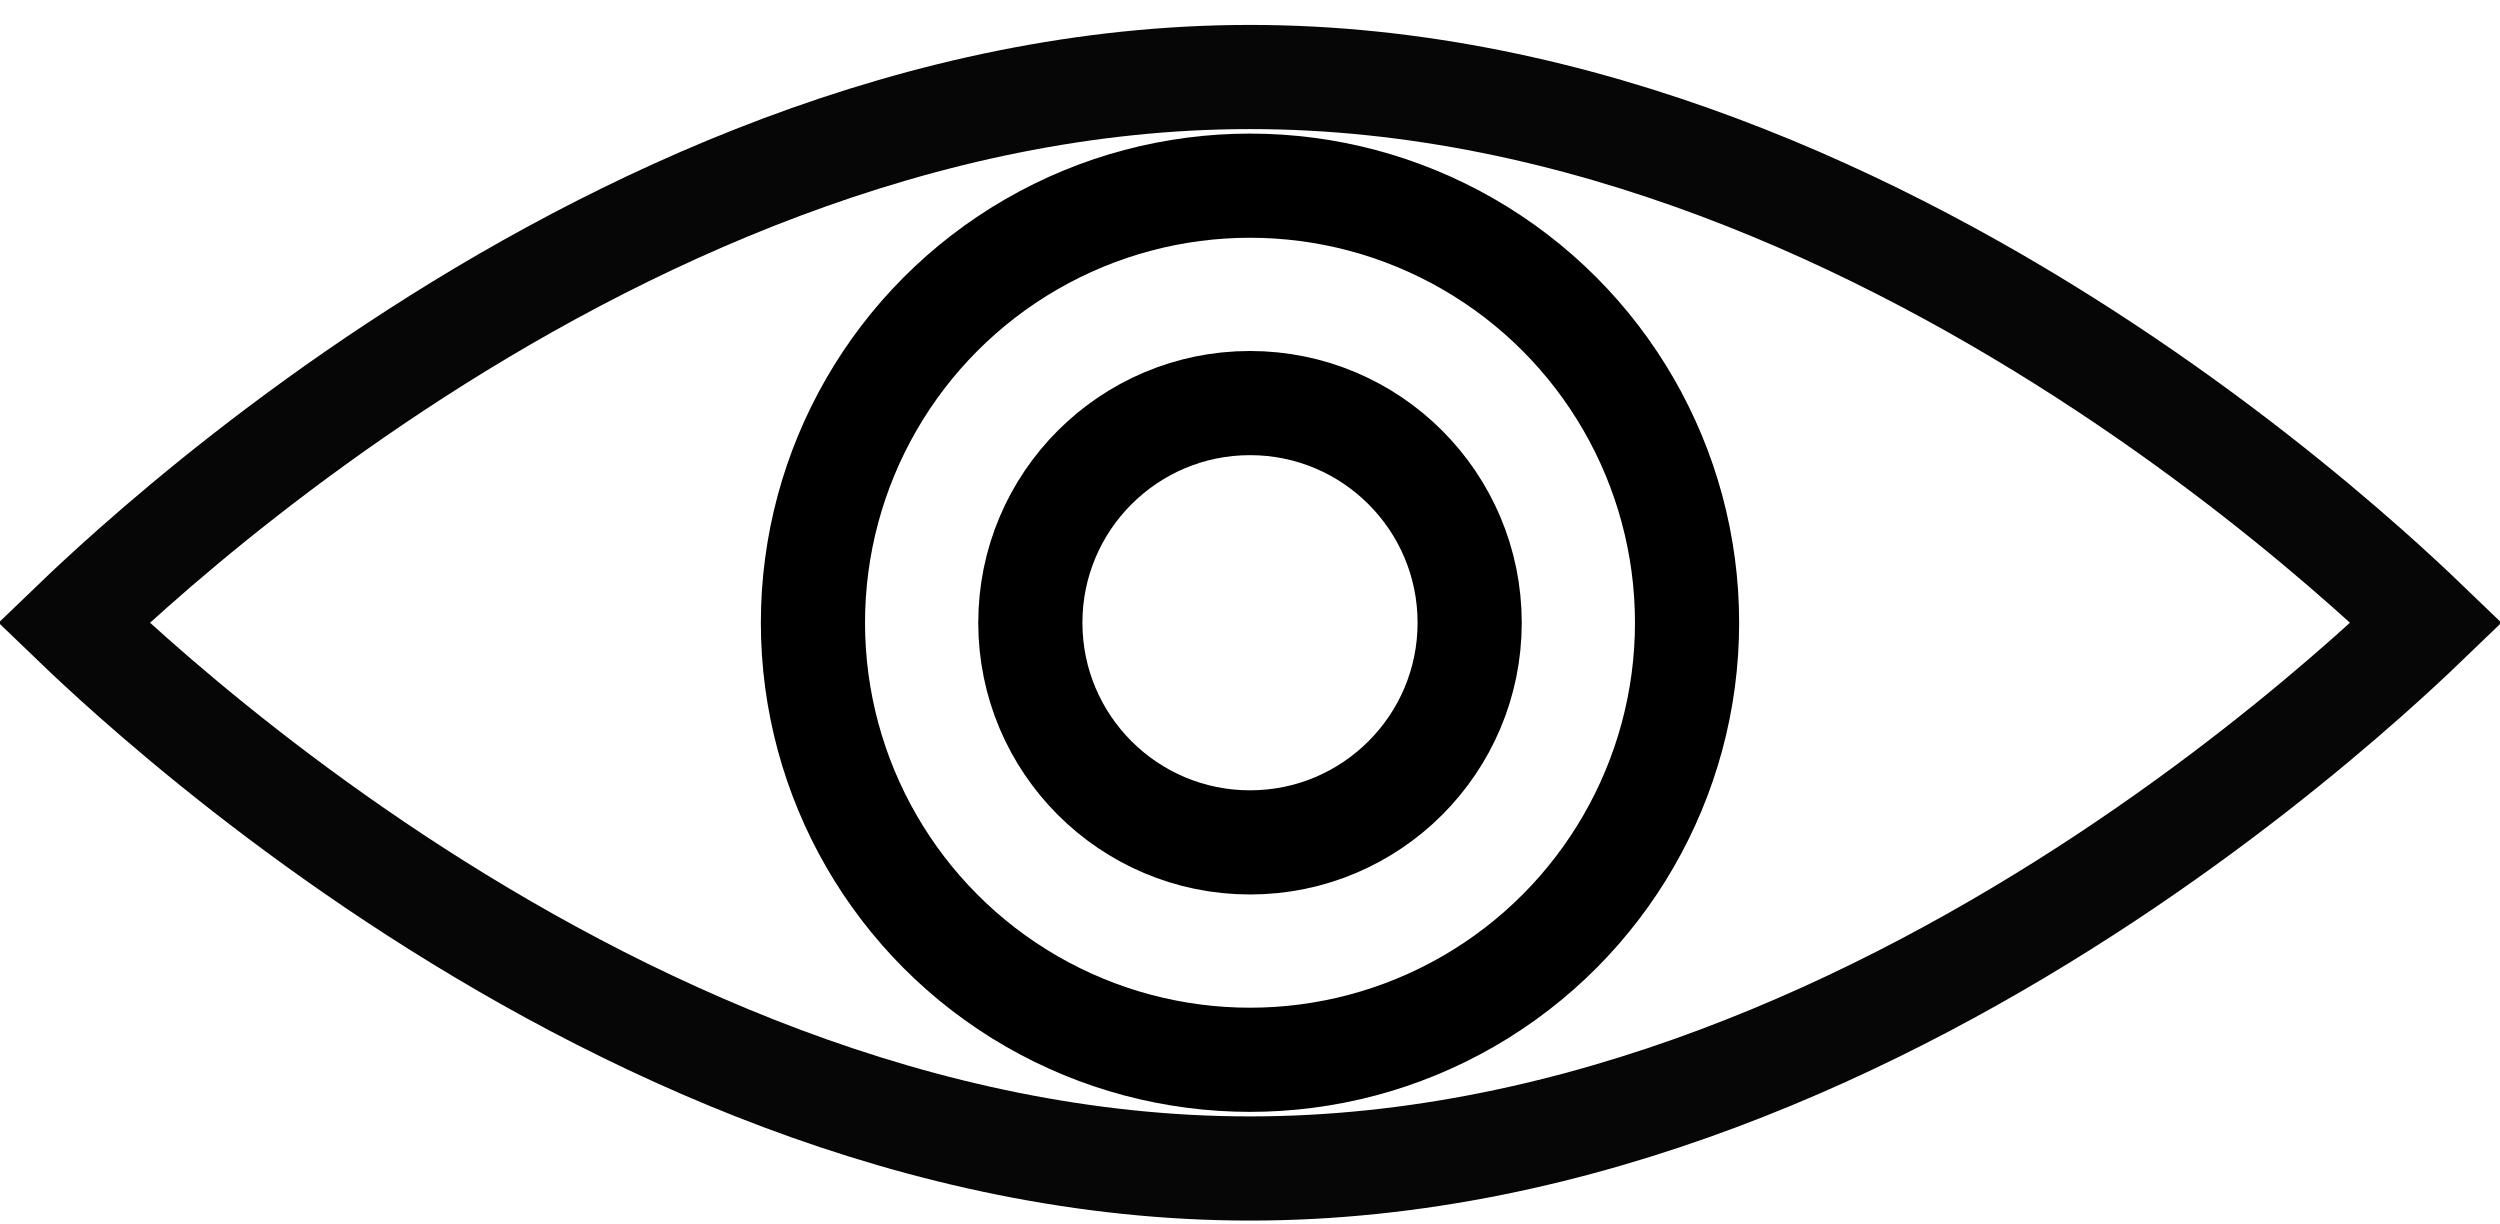 <svg width="96" height="47" viewBox="0 0 96 47" fill="none" xmlns="http://www.w3.org/2000/svg">
<path d="M5.098 26.003C4.175 25.184 3.413 24.474 2.83 23.913C3.413 23.352 4.175 22.642 5.098 21.823C7.473 19.719 10.913 16.91 15.161 14.104C23.692 8.467 35.302 2.957 48 2.957C60.698 2.957 72.308 8.467 80.839 14.104C85.087 16.91 88.527 19.719 90.902 21.823C91.826 22.642 92.587 23.352 93.17 23.913C92.587 24.474 91.826 25.184 90.902 26.003C88.527 28.107 85.087 30.916 80.839 33.723C72.308 39.359 60.698 44.87 48 44.87C35.302 44.87 23.692 39.359 15.161 33.723C10.913 30.916 7.473 28.107 5.098 26.003Z" stroke="#060606" stroke-width="4"/>
<circle cx="48" cy="23.913" r="16.783" stroke="black" stroke-width="4"/>
<circle cx="48" cy="23.913" r="8.435" stroke="black" stroke-width="4"/>
</svg>

